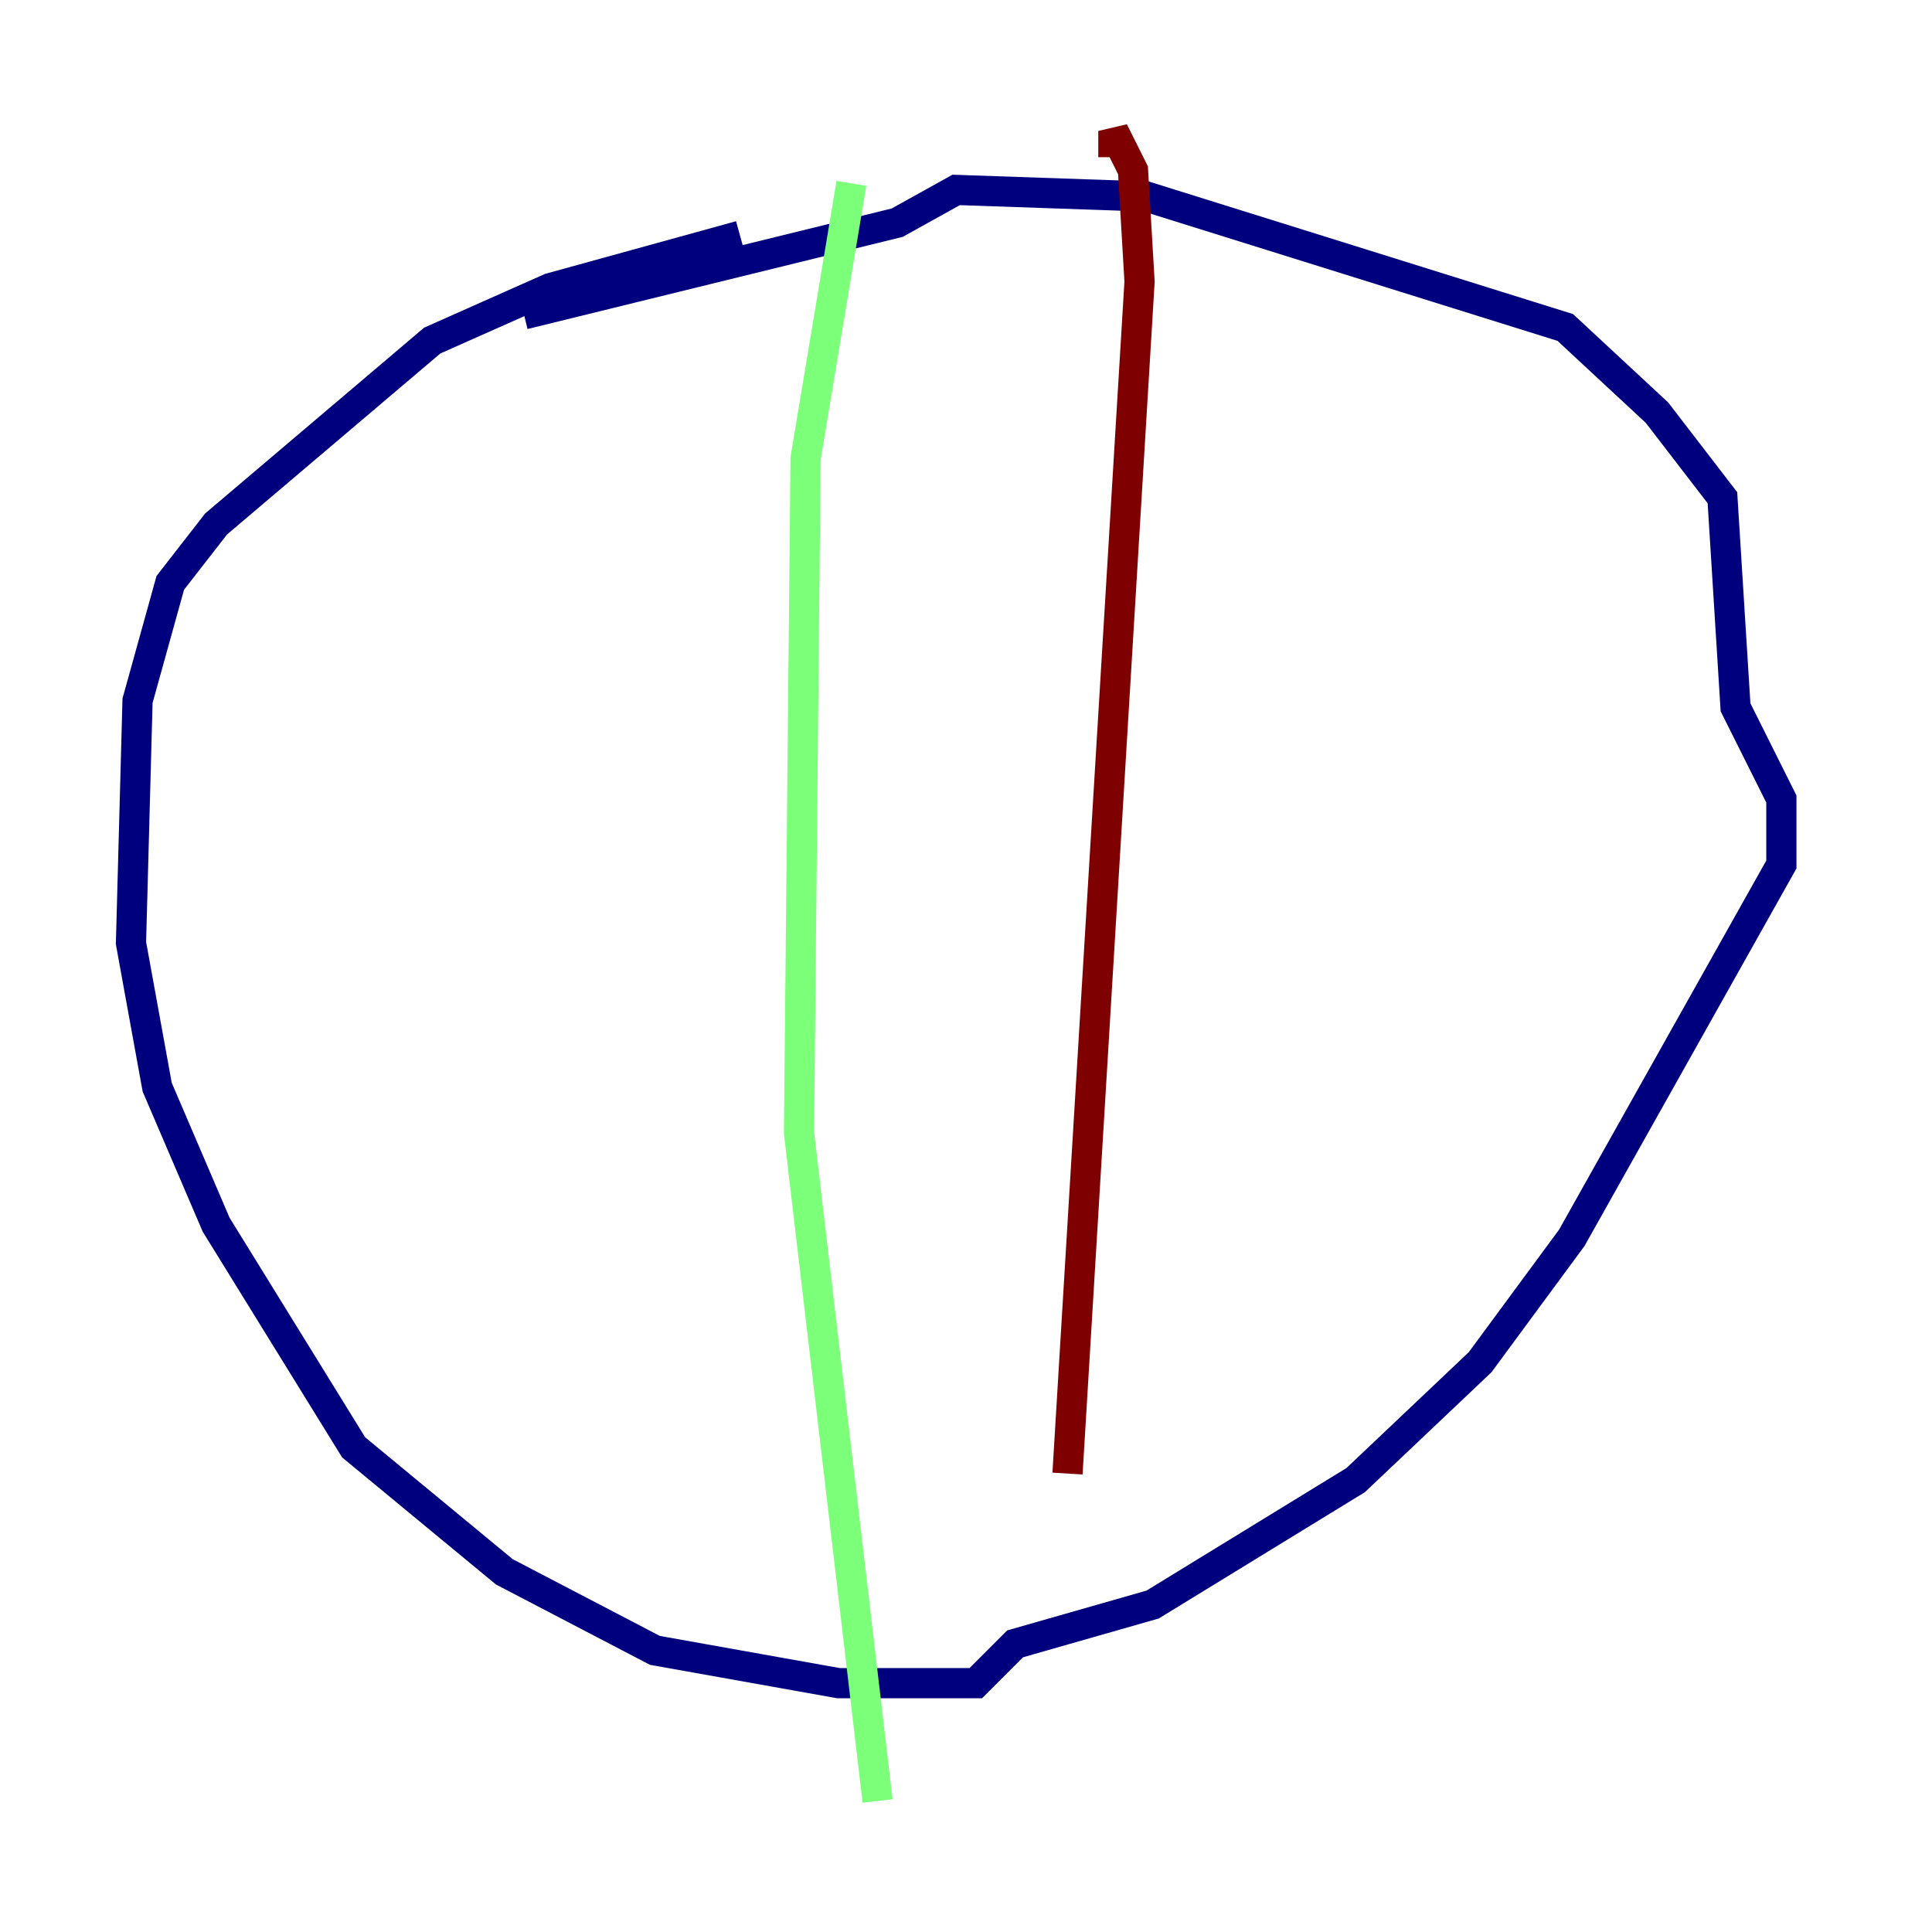 <?xml version="1.0" encoding="utf-8" ?>
<svg baseProfile="tiny" height="128" version="1.2" viewBox="0,0,128,128" width="128" xmlns="http://www.w3.org/2000/svg" xmlns:ev="http://www.w3.org/2001/xml-events" xmlns:xlink="http://www.w3.org/1999/xlink"><defs /><polyline fill="none" points="49.031,15.62 36.447,19.091 28.637,22.563 14.319,34.712 11.281,38.617 9.112,46.427 8.678,62.481 10.414,72.027 14.319,81.139 23.43,95.891 33.41,104.136 43.39,109.342 55.539,111.512 64.651,111.512 67.254,108.909 76.366,106.305 89.817,98.061 98.061,90.251 104.136,82.007 118.02,57.275 118.02,52.936 114.983,46.861 114.115,32.976 109.776,27.336 103.702,21.695 75.932,13.017 63.349,12.583 59.444,14.752 34.712,20.827" stroke="#00007f" stroke-width="2" /><polyline fill="none" points="56.407,12.149 53.37,30.373 52.936,75.064 58.142,119.322" stroke="#7cff79" stroke-width="2" /><polyline fill="none" points="73.763,10.414 73.763,8.678 75.064,11.281 75.498,18.658 70.725,97.627" stroke="#7f0000" stroke-width="2" /></svg>
